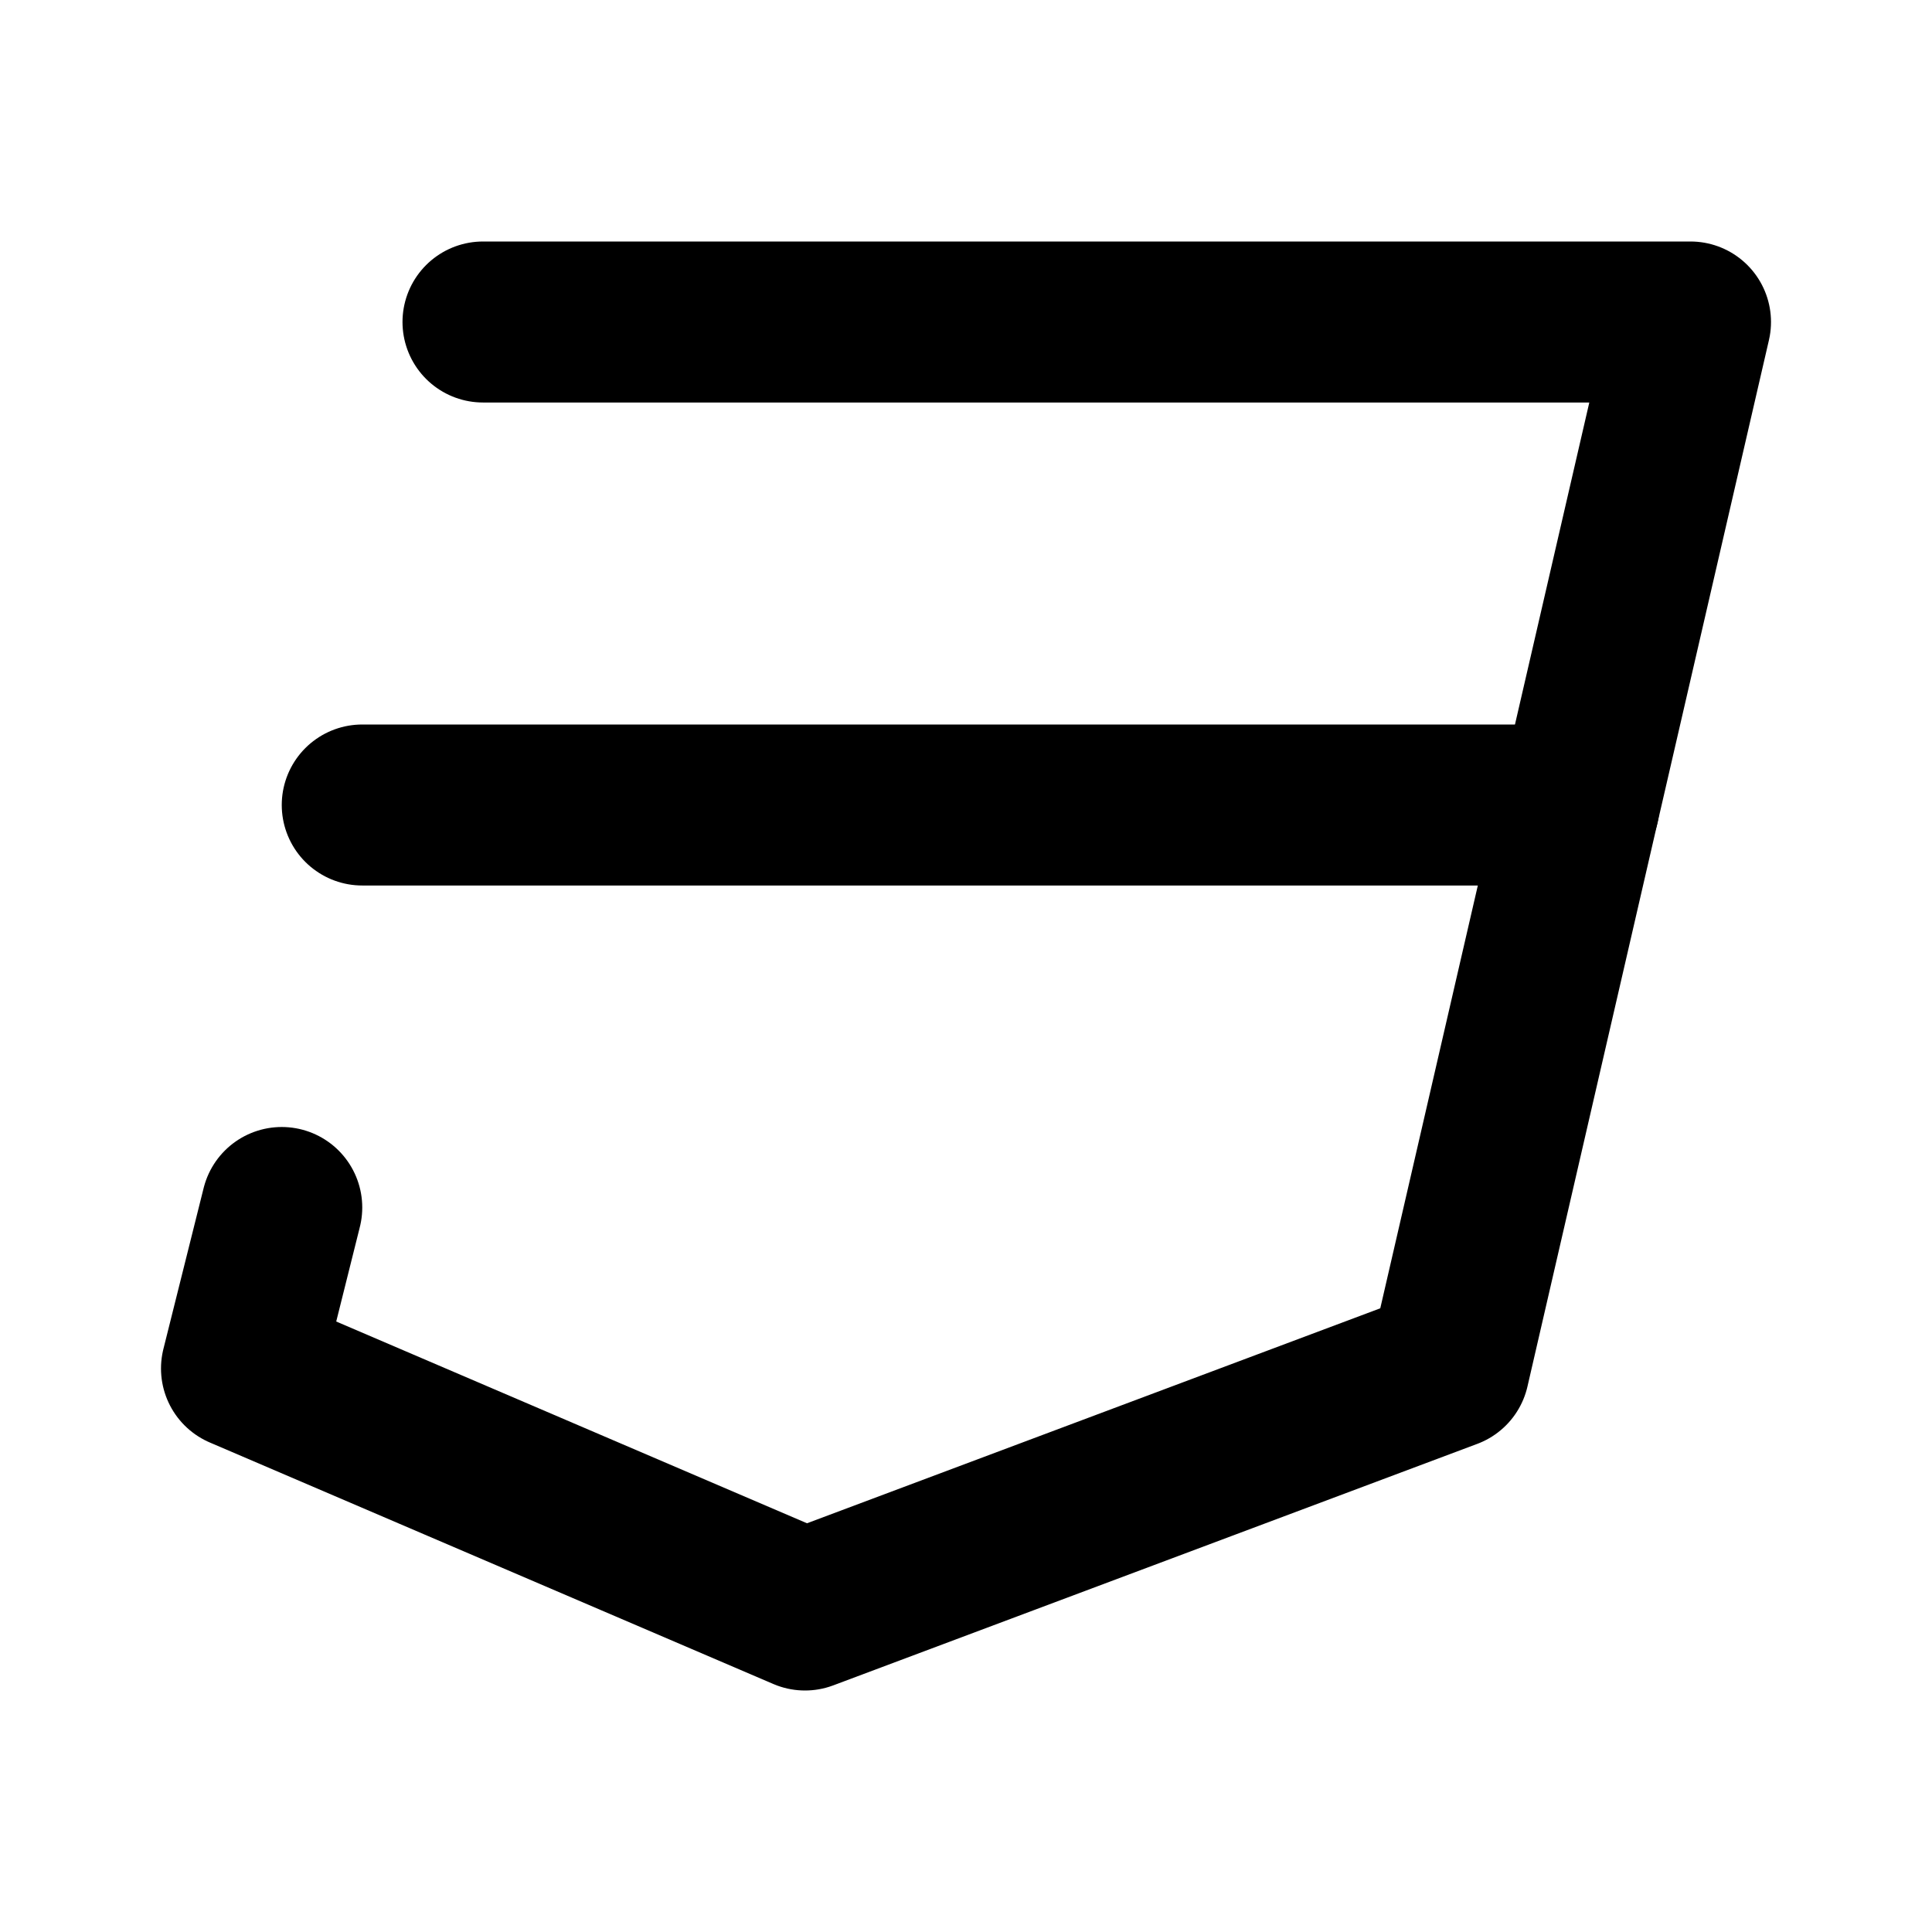 <svg
  width="24"
  height="24"
  viewBox="0 0 24 24"
  xmlns="http://www.w3.org/2000/svg"
  fill="none"
  stroke="currentColor"
  stroke-width="2"
  stroke-linecap="round"
  stroke-linejoin="round"
>
  <path d="M6 4h15l-1.385 6L18 17l-8 3-7-3 .5-2" />
  <path d="M19.615 10H4.5" />
</svg>
